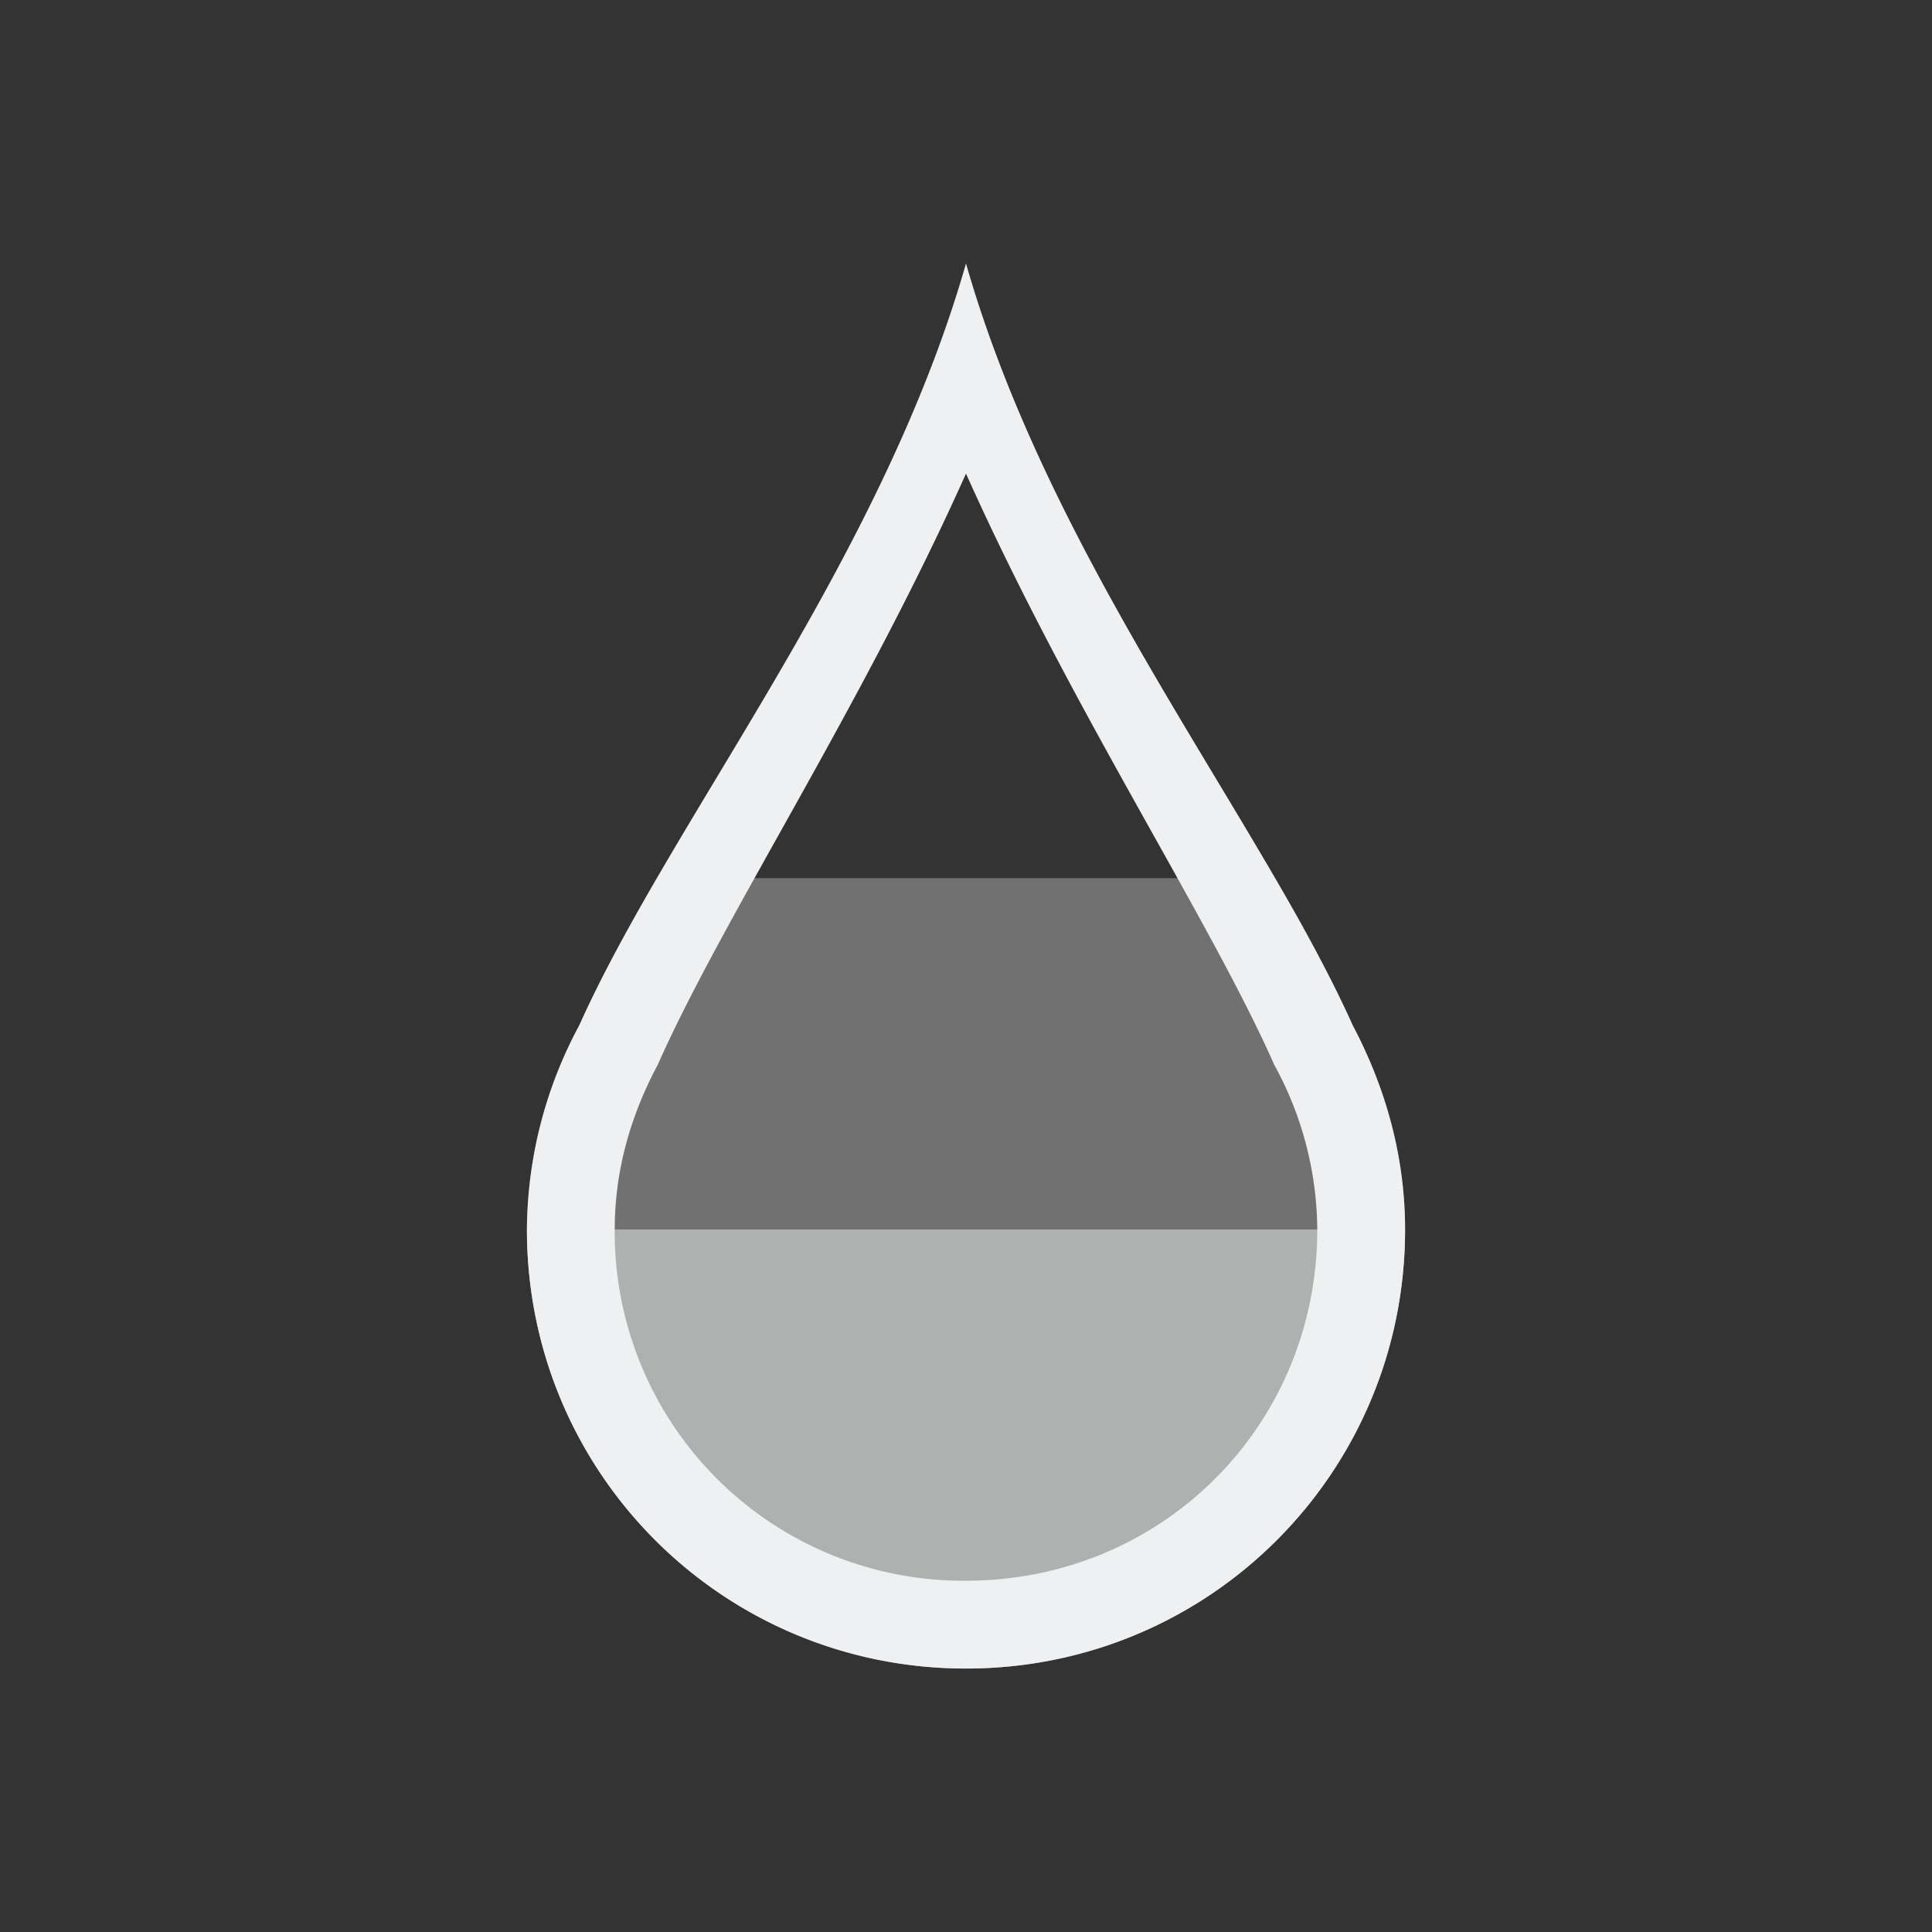 <svg viewBox="0 0 22 22" xmlns="http://www.w3.org/2000/svg"><rect x="0" y="0" width="22" height="22" fill="#333333" stroke="none"/><style type="text/css" id="current-color-scheme">
      .ColorScheme-Text {
        color:#eff0f1;
      }
      </style><g class="ColorScheme-Text" fill="currentColor"><g fill-rule="evenodd"><path d="M6 14c0 2.77 2.23 5 5 5s5-2.23 5-5z" opacity=".66"/><path d="M7.482 10c-.34.586-.65 1.148-.886 1.676A4.958 4.958 0 006 14h10c0-.845-.228-1.627-.596-2.324A18.518 18.518 0 0014.518 10z" opacity=".33"/></g><path d="M11 3c-.973 3.405-3.354 6.332-4.404 8.676A4.958 4.958 0 006 14c0 2.77 2.23 5 5 5s5-2.23 5-5c0-.845-.228-1.627-.596-2.324C14.354 9.332 11.973 6.405 11 3zm0 2.393c1.194 2.668 2.747 5.027 3.492 6.691l.012.03.016.029A3.94 3.94 0 0115 14c0 2.233-1.767 4-4 4a3.97 3.97 0 01-4-4c0-.665.177-1.283.48-1.857l.016-.03.012-.029C8.253 10.42 9.806 8.061 11 5.393z"/></g></svg>